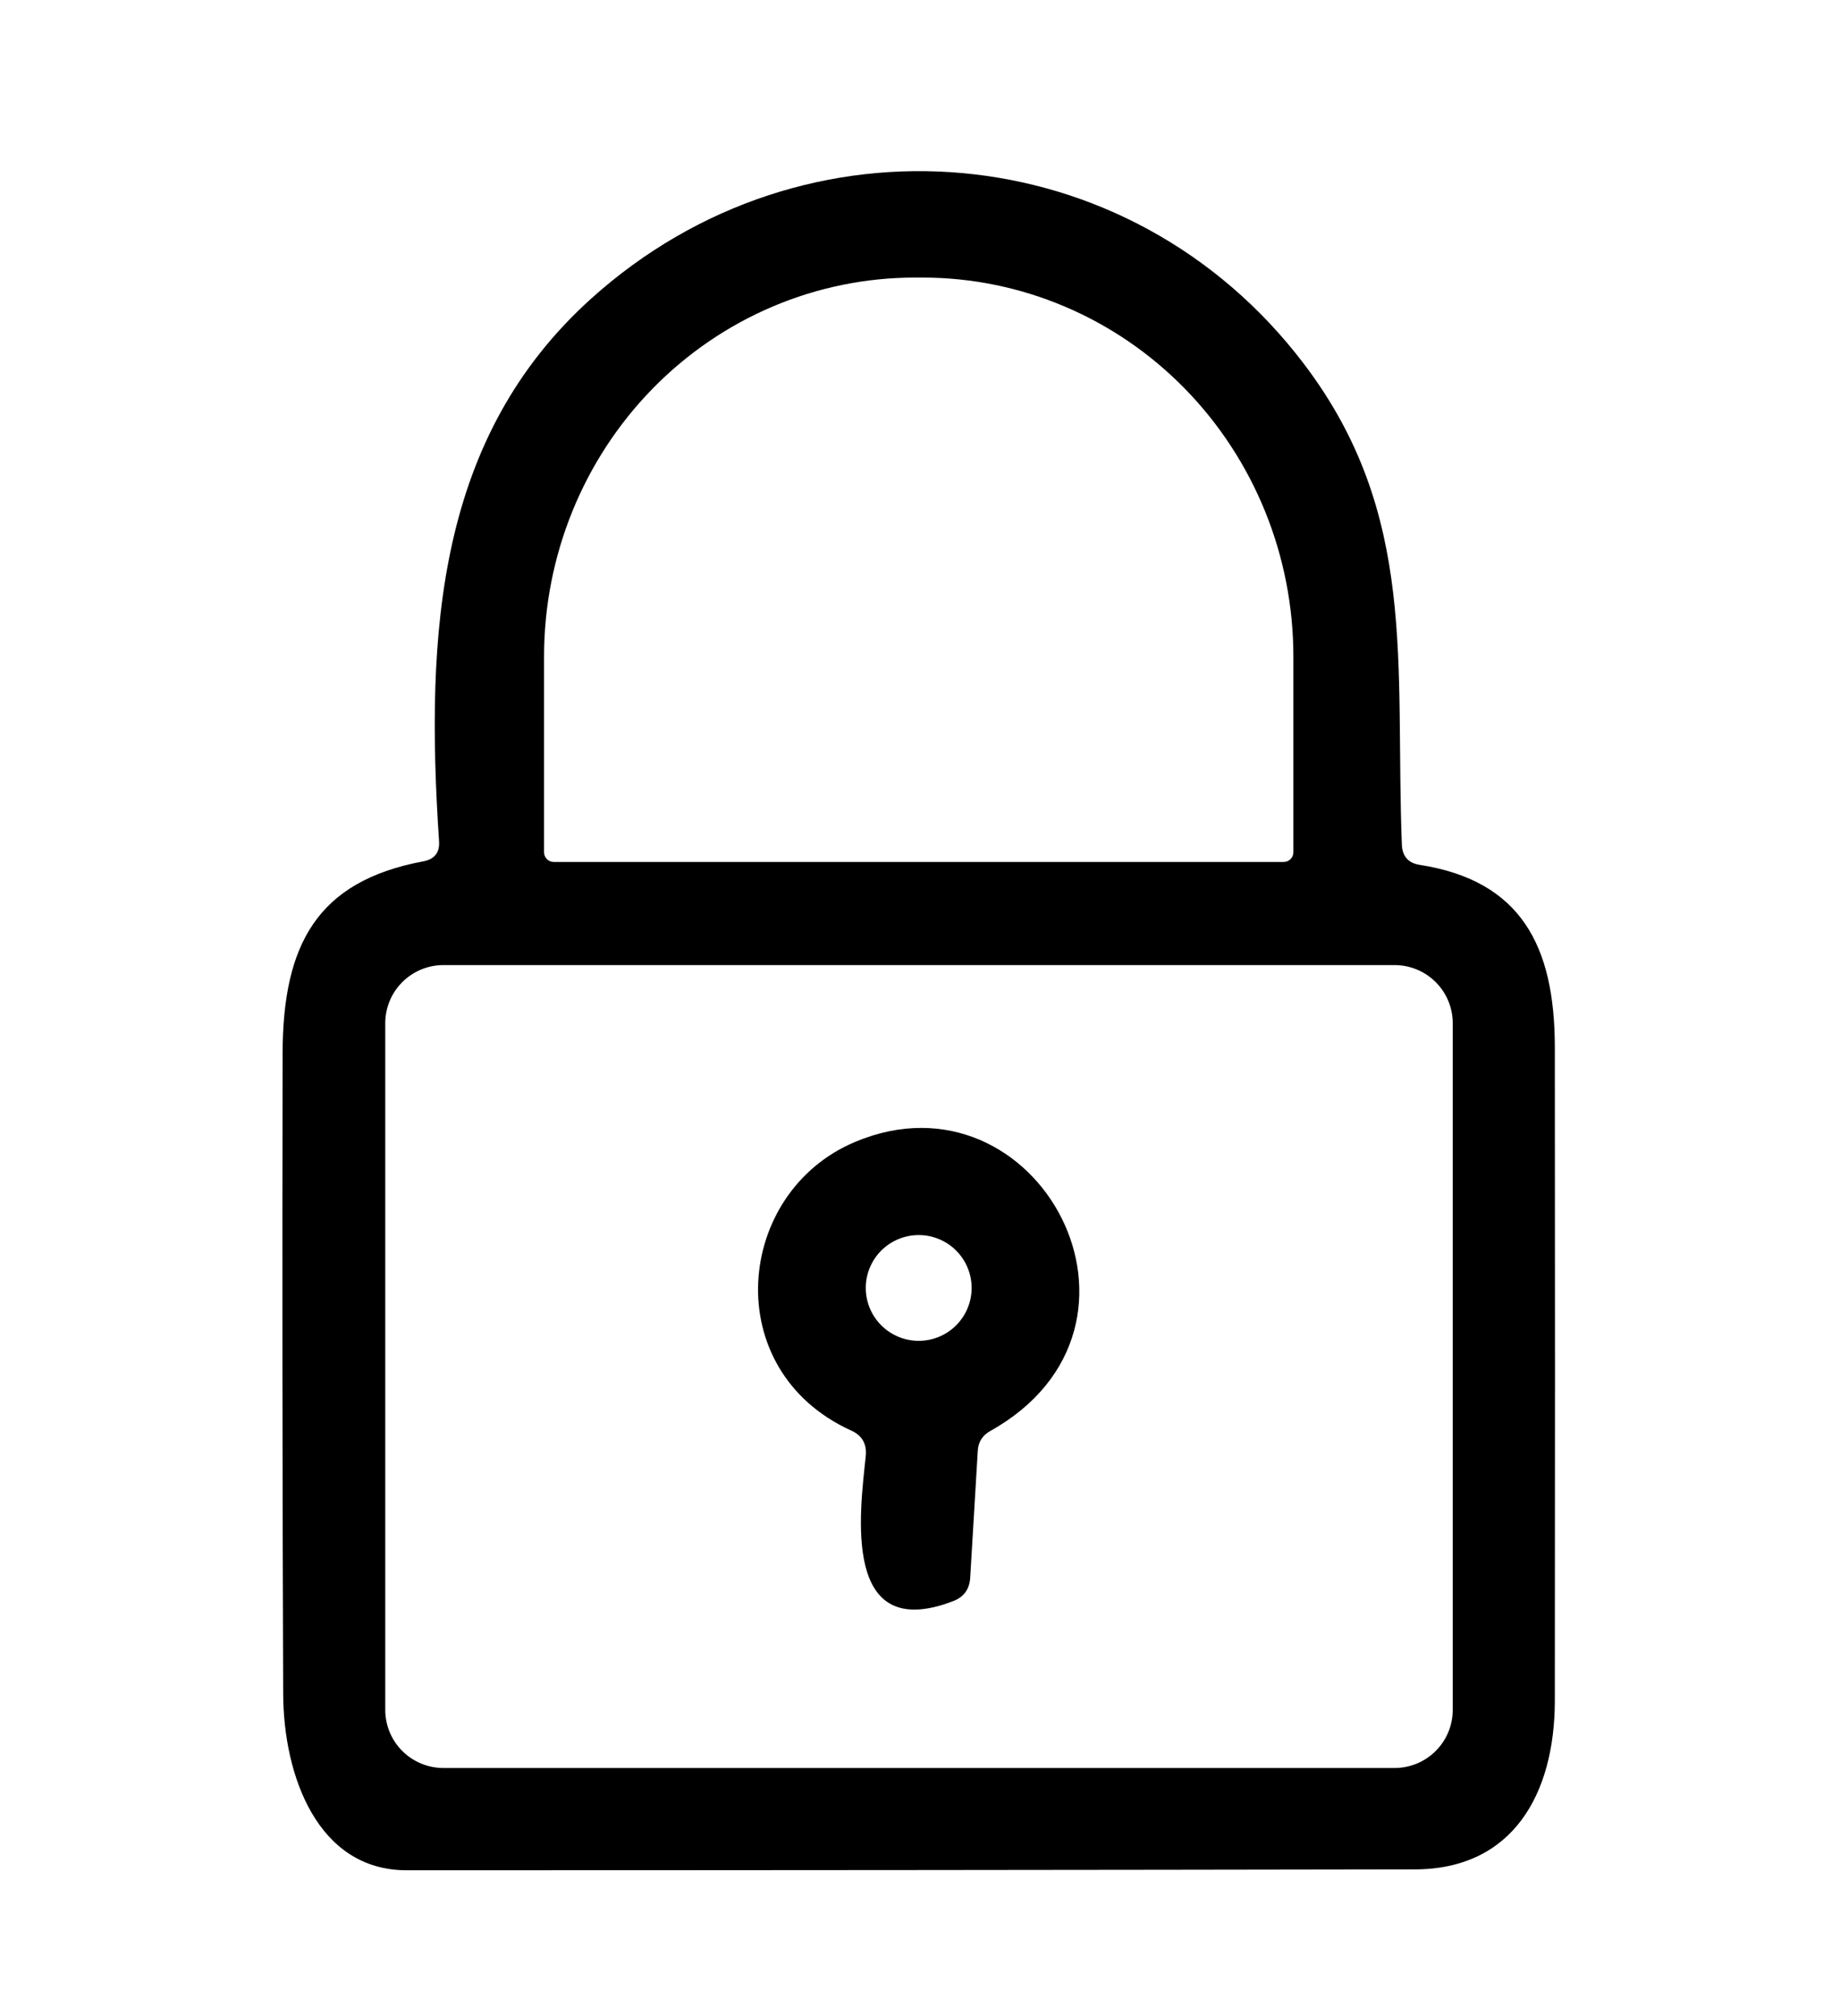 <svg width="63" height="69" viewBox="0 0 63 69" fill="none" xmlns="http://www.w3.org/2000/svg">
<g filter="url(#filter0_d_836_11712)">
<path d="M48.61 25.6C52.074 26.14 53.226 28.37 53.236 31.81C53.243 39.283 53.243 46.757 53.236 54.23C53.226 57.39 51.804 59.98 48.429 59.98C36.933 60 25.431 60.01 13.921 60.01C10.877 60.01 9.706 56.78 9.696 53.97C9.669 46.663 9.662 39.353 9.676 32.04C9.686 28.34 10.847 26.16 14.492 25.48C14.88 25.407 15.06 25.177 15.033 24.79C14.552 17.58 14.993 10.96 20.23 6.23C27.56 -0.38 38.686 0.62 44.634 8.44C48.57 13.61 47.758 18.75 47.999 24.92C48.019 25.313 48.222 25.54 48.61 25.6ZM18.959 25.5H43.953C44.041 25.5 44.125 25.465 44.187 25.403C44.249 25.341 44.284 25.258 44.284 25.17V18.47C44.284 15.03 42.946 11.731 40.565 9.299C38.183 6.866 34.954 5.5 31.586 5.5H31.326C27.958 5.5 24.728 6.866 22.347 9.299C19.966 11.731 18.628 15.03 18.628 18.47V25.17C18.628 25.258 18.663 25.341 18.725 25.403C18.787 25.465 18.871 25.5 18.959 25.5ZM49.741 31.02C49.741 30.492 49.531 29.986 49.157 29.613C48.784 29.24 48.277 29.03 47.748 29.03H15.183C14.655 29.03 14.148 29.24 13.774 29.613C13.4 29.986 13.191 30.492 13.191 31.02V54.52C13.191 55.048 13.4 55.554 13.774 55.927C14.148 56.3 14.655 56.51 15.183 56.51H47.748C48.277 56.51 48.784 56.3 49.157 55.927C49.531 55.554 49.741 55.048 49.741 54.52V31.02Z" fill="black"/>
<path d="M29.143 44.96C24.586 42.89 25.167 36.8 29.283 35.08C35.541 32.45 40.338 41.39 33.899 44.98C33.639 45.127 33.499 45.347 33.479 45.64L33.218 50.01C33.191 50.39 33.005 50.65 32.657 50.79C28.802 52.29 29.443 47.75 29.643 45.83C29.683 45.417 29.516 45.127 29.143 44.96ZM33.268 40.08C33.268 39.6 33.077 39.14 32.737 38.8C32.398 38.461 31.936 38.27 31.456 38.27C30.975 38.27 30.514 38.461 30.174 38.8C29.834 39.14 29.643 39.6 29.643 40.08C29.643 40.56 29.834 41.02 30.174 41.36C30.514 41.699 30.975 41.89 31.456 41.89C31.936 41.89 32.398 41.699 32.737 41.36C33.077 41.02 33.268 40.56 33.268 40.08Z" fill="black"/>
</g>
<defs>
<filter id="filter0_d_836_11712" x="-3.587" y="0" width="70.086" height="70" filterUnits="userSpaceOnUse" color-interpolation-filters="sRGB">
<feFlood flood-opacity="0" result="BackgroundImageFix"/>
<feColorMatrix in="SourceAlpha" type="matrix" values="0 0 0 0 0 0 0 0 0 0 0 0 0 0 0 0 0 0 127 0" result="hardAlpha"/>
<feOffset dy="4"/>
<feGaussianBlur stdDeviation="2"/>
<feComposite in2="hardAlpha" operator="out"/>
<feColorMatrix type="matrix" values="0 0 0 0 0 0 0 0 0 0 0 0 0 0 0 0 0 0 0.25 0"/>
<feBlend mode="normal" in2="BackgroundImageFix" result="effect1_dropShadow_836_11712"/>
<feBlend mode="normal" in="SourceGraphic" in2="effect1_dropShadow_836_11712" result="shape"/>
</filter>
</defs>
</svg>
